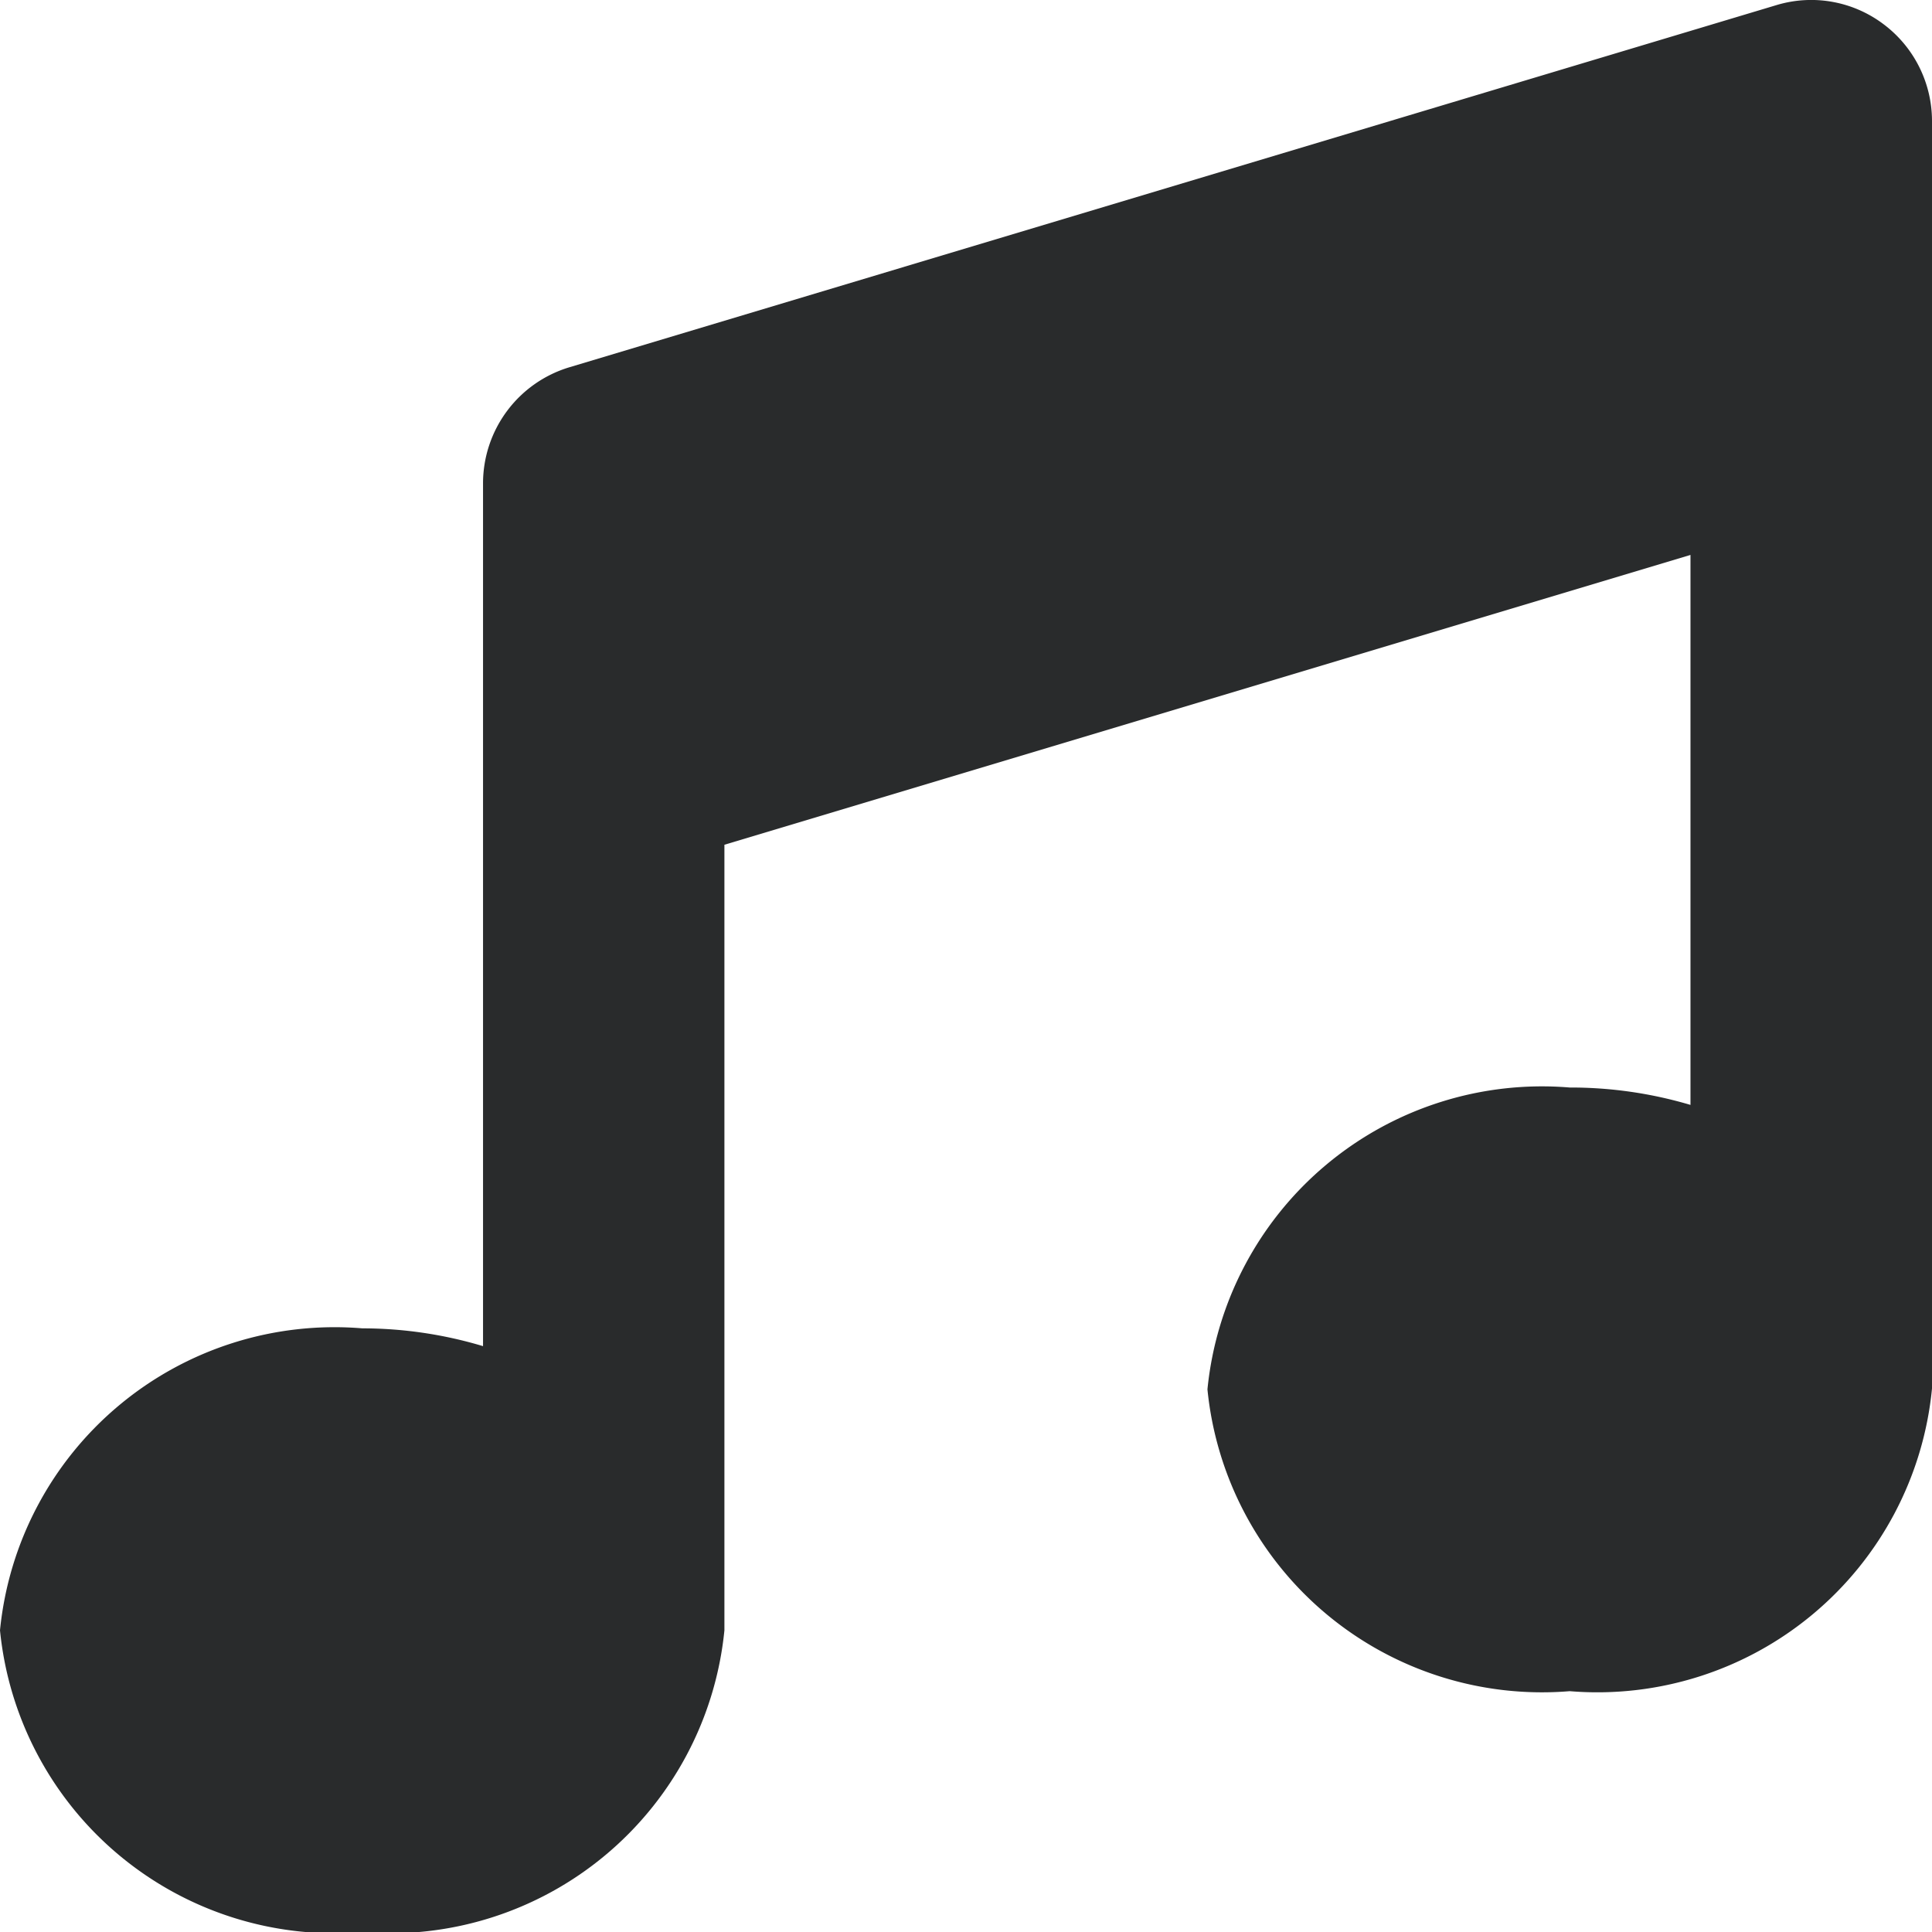 <svg xmlns="http://www.w3.org/2000/svg" width="13.999" height="14" viewBox="0 0 13.999 14">
  <path id="music-solid" d="M13.646.12a.877.877,0,0,1,.353.7v9.187A2.436,2.436,0,0,1,11.374,12.2a2.436,2.436,0,0,1-2.625-2.187,2.436,2.436,0,0,1,2.625-2.187,3.048,3.048,0,0,1,.875.126V3.967l-7,2.1v5.692a2.436,2.436,0,0,1-2.625,2.187A2.436,2.436,0,0,1,0,11.759,2.436,2.436,0,0,1,2.625,9.571,3.048,3.048,0,0,1,3.5,9.7V3.447a.879.879,0,0,1,.623-.839L12.872-.017a.87.87,0,0,1,.774.137Z" transform="translate(0 0.054)" fill="#292b2c"/>
</svg>
